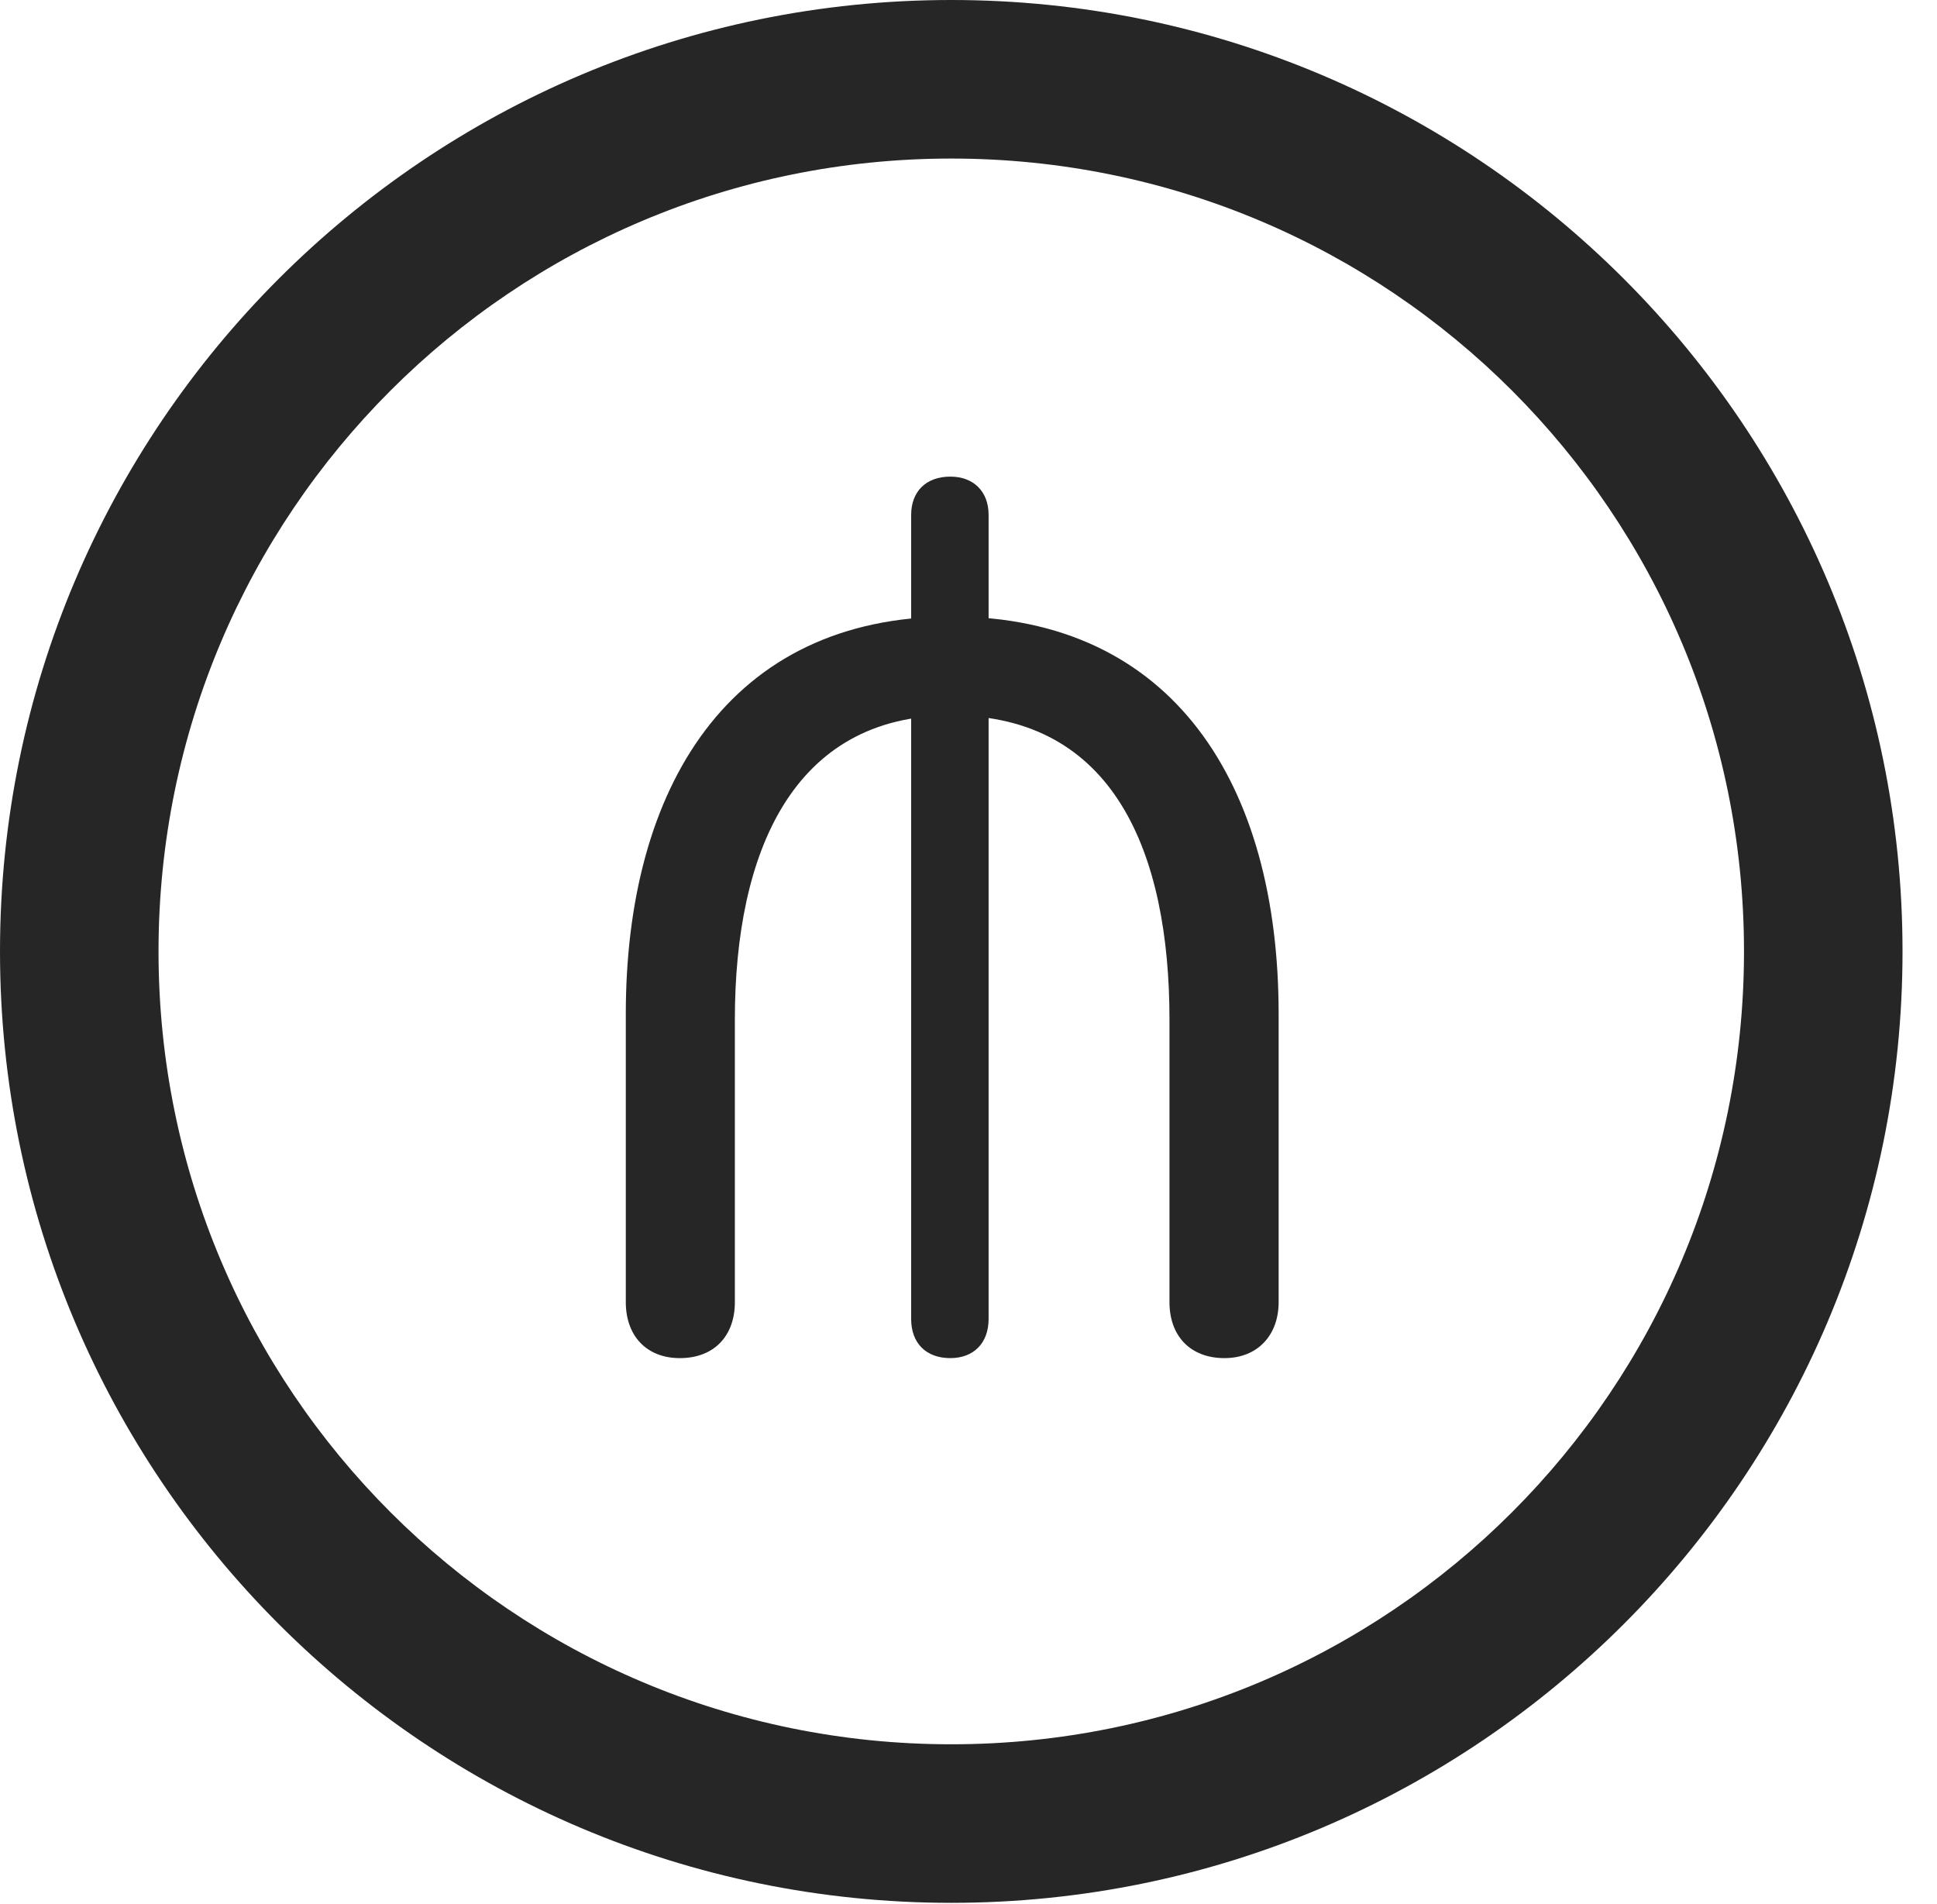 <?xml version="1.0" encoding="UTF-8"?>
<!--Generator: Apple Native CoreSVG 341-->
<!DOCTYPE svg
PUBLIC "-//W3C//DTD SVG 1.1//EN"
       "http://www.w3.org/Graphics/SVG/1.1/DTD/svg11.dtd">
<svg version="1.1" xmlns="http://www.w3.org/2000/svg" xmlns:xlink="http://www.w3.org/1999/xlink" viewBox="0 0 20.283 19.932">
 <g>
  <rect height="19.932" opacity="0" width="20.283" x="0" y="0"/>
  <path d="M9.961 19.922C15.459 19.922 19.922 15.459 19.922 9.961C19.922 4.463 15.459 0 9.961 0C4.463 0 0 4.463 0 9.961C0 15.459 4.463 19.922 9.961 19.922ZM9.961 18.262C5.371 18.262 1.66 14.551 1.66 9.961C1.66 5.371 5.371 1.66 9.961 1.66C14.551 1.66 18.262 5.371 18.262 9.961C18.262 14.551 14.551 18.262 9.961 18.262Z" fill="black" fill-opacity="0.85"/>
  <path d="M7.119 14.219C7.48 14.219 7.695 13.984 7.695 13.633L7.695 10.674C7.695 8.926 8.301 7.49 9.961 7.49C11.67 7.49 12.246 8.936 12.246 10.674L12.246 13.633C12.246 13.984 12.461 14.219 12.822 14.219C13.164 14.219 13.389 13.984 13.389 13.633L13.389 10.615C13.389 8.213 12.285 6.455 9.961 6.455C7.637 6.455 6.553 8.242 6.553 10.615L6.553 13.633C6.553 13.984 6.768 14.219 7.119 14.219ZM9.951 14.219C10.195 14.219 10.352 14.062 10.352 13.809L10.352 5.391C10.352 5.146 10.195 4.99 9.951 4.99C9.697 4.99 9.541 5.146 9.541 5.391L9.541 13.809C9.541 14.062 9.697 14.219 9.951 14.219Z" fill="black" fill-opacity="0.85"/>
 </g>
</svg>
